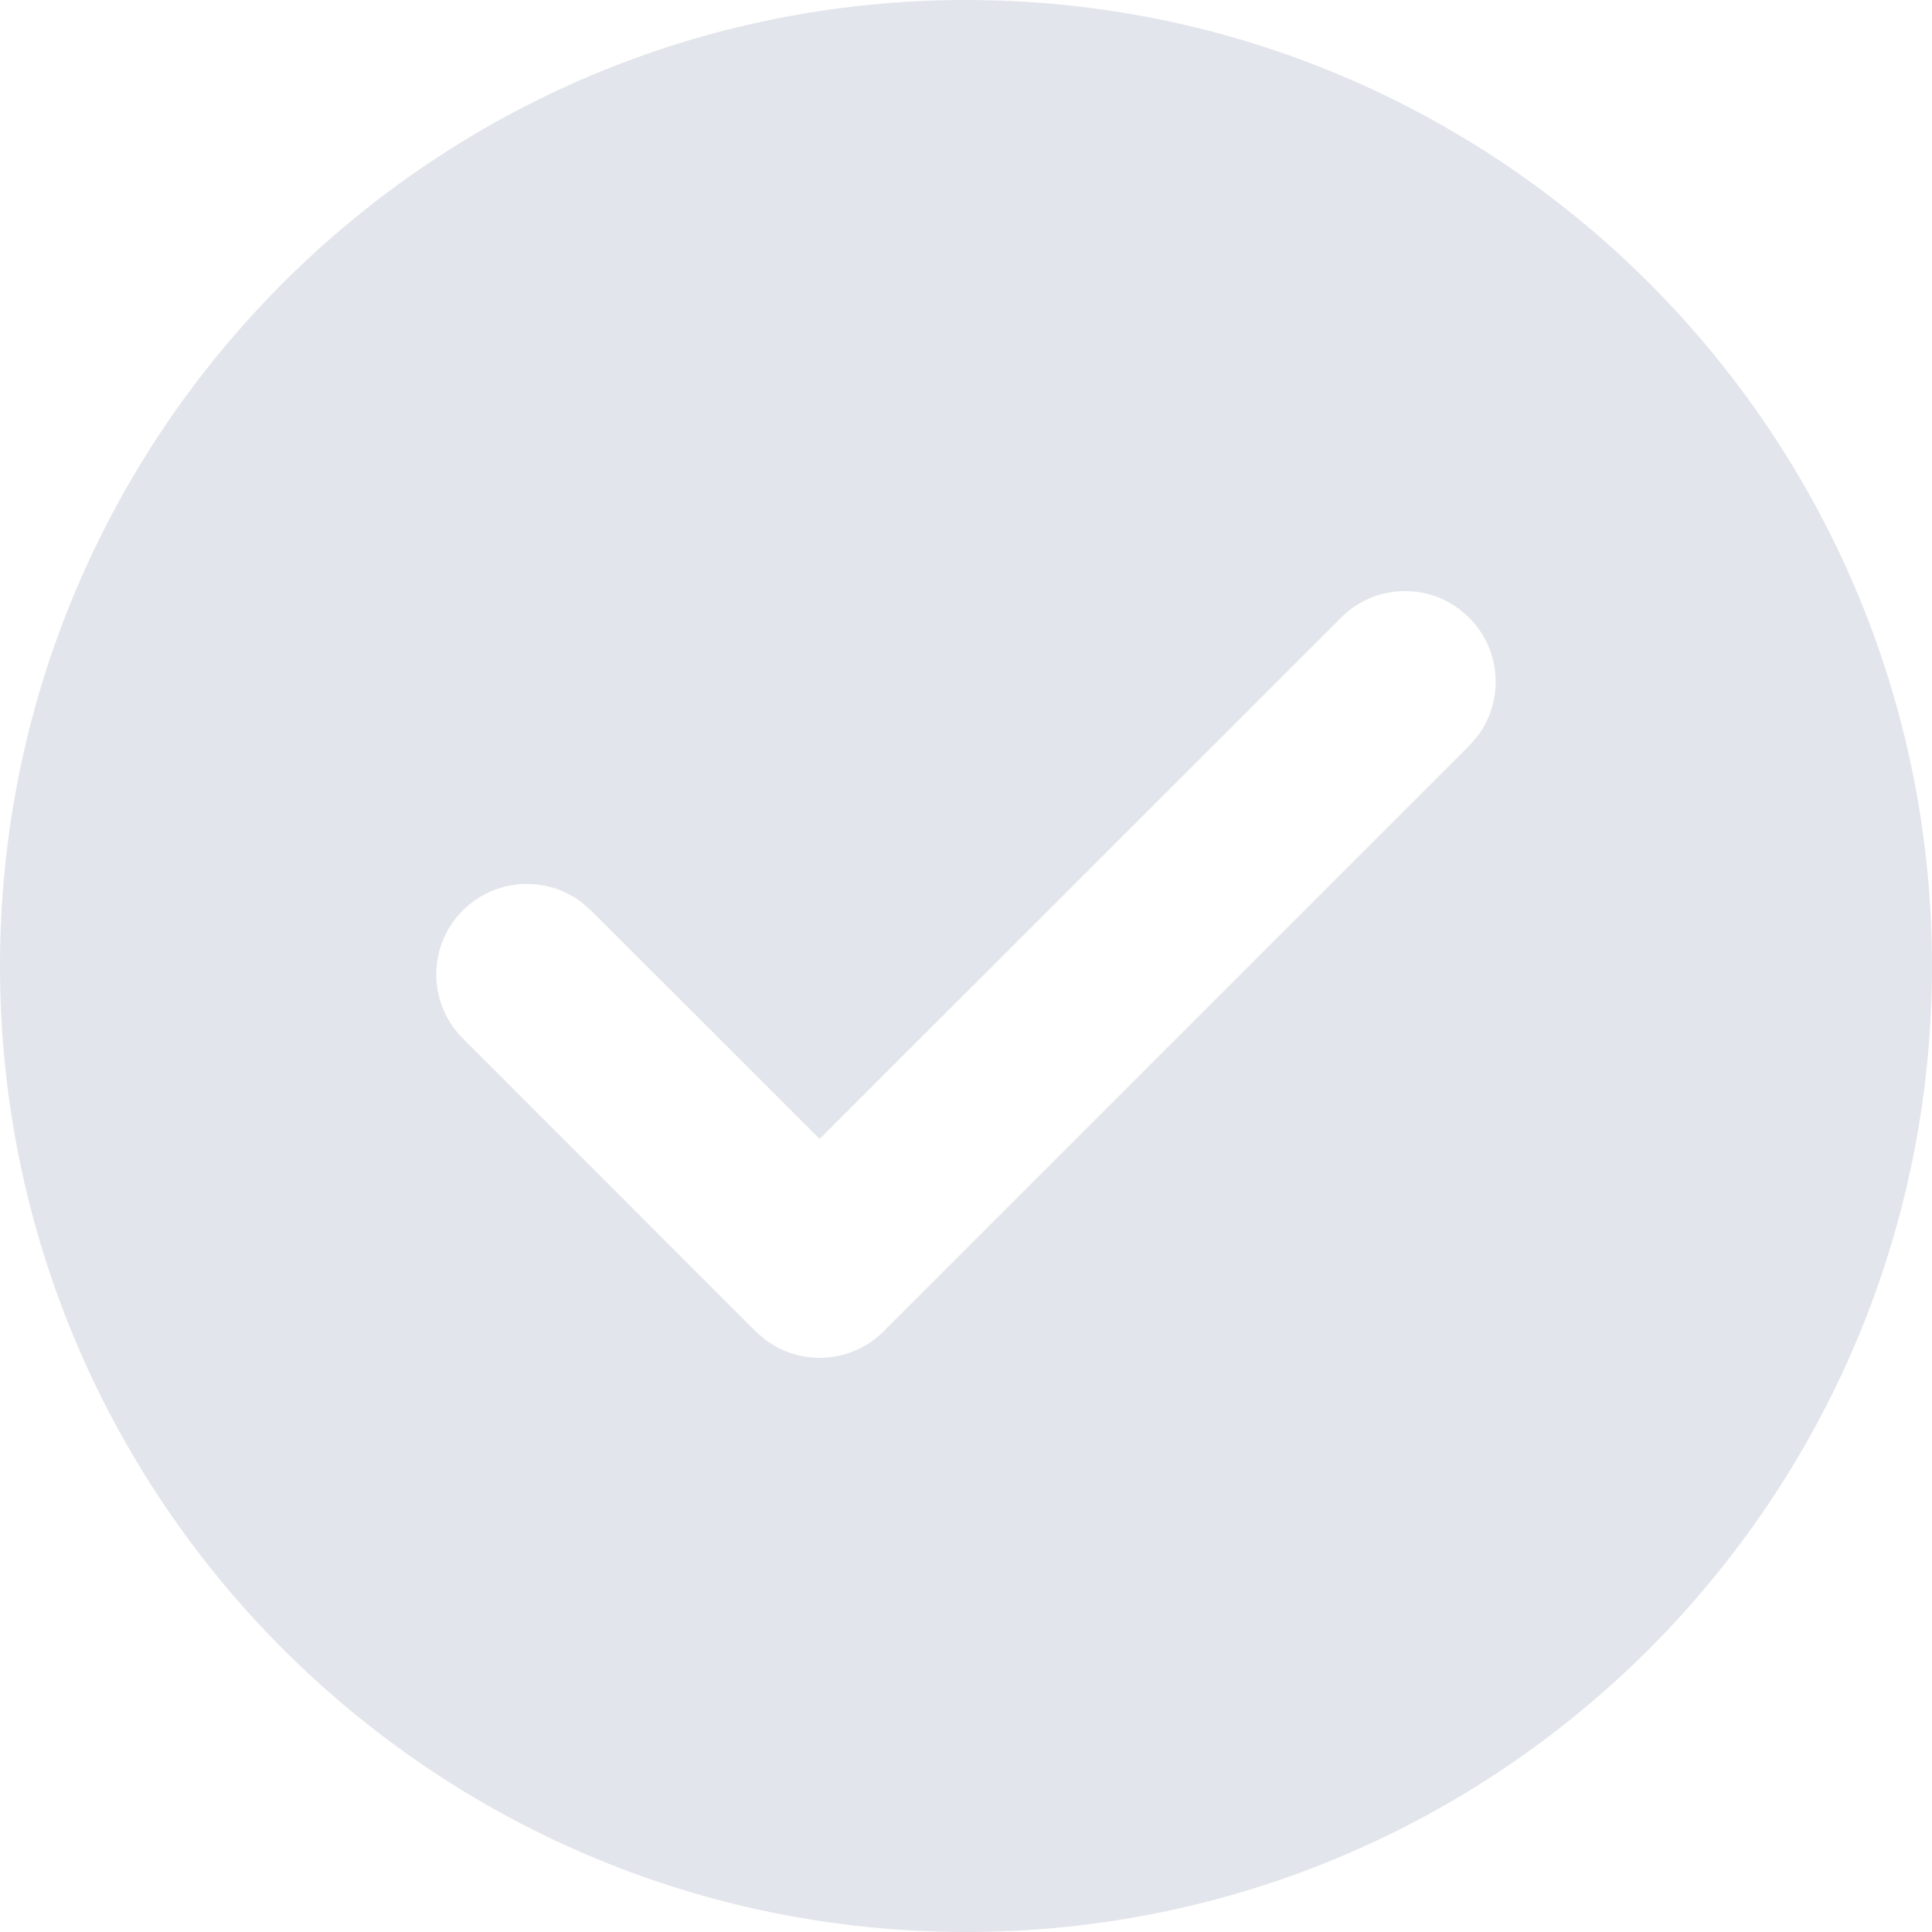 <svg xmlns="http://www.w3.org/2000/svg" width="16" height="16" viewBox="0 0 16 16">
    <g fill="none" fill-opacity=".6" fill-rule="evenodd">
        <g fill="#CED4DE">
            <g>
                <path d="M8 0c4.418 0 8 3.582 8 8s-3.582 8-8 8-8-3.582-8-8 3.582-8 8-8zm4.09 5.048c-.294-.224-.715-.202-.984.067L6.788 9.432 4.894 7.54l-.077-.067c-.294-.224-.715-.201-.984.067-.293.293-.293.768 0 1.06l2.424 2.425.077.067c.294.224.716.202.984-.067l4.849-4.849.067-.077c.224-.293.201-.715-.067-.983z" transform="translate(-95, -759) translate(95, 759)"/>
            </g>
        </g>
    </g>
</svg>
